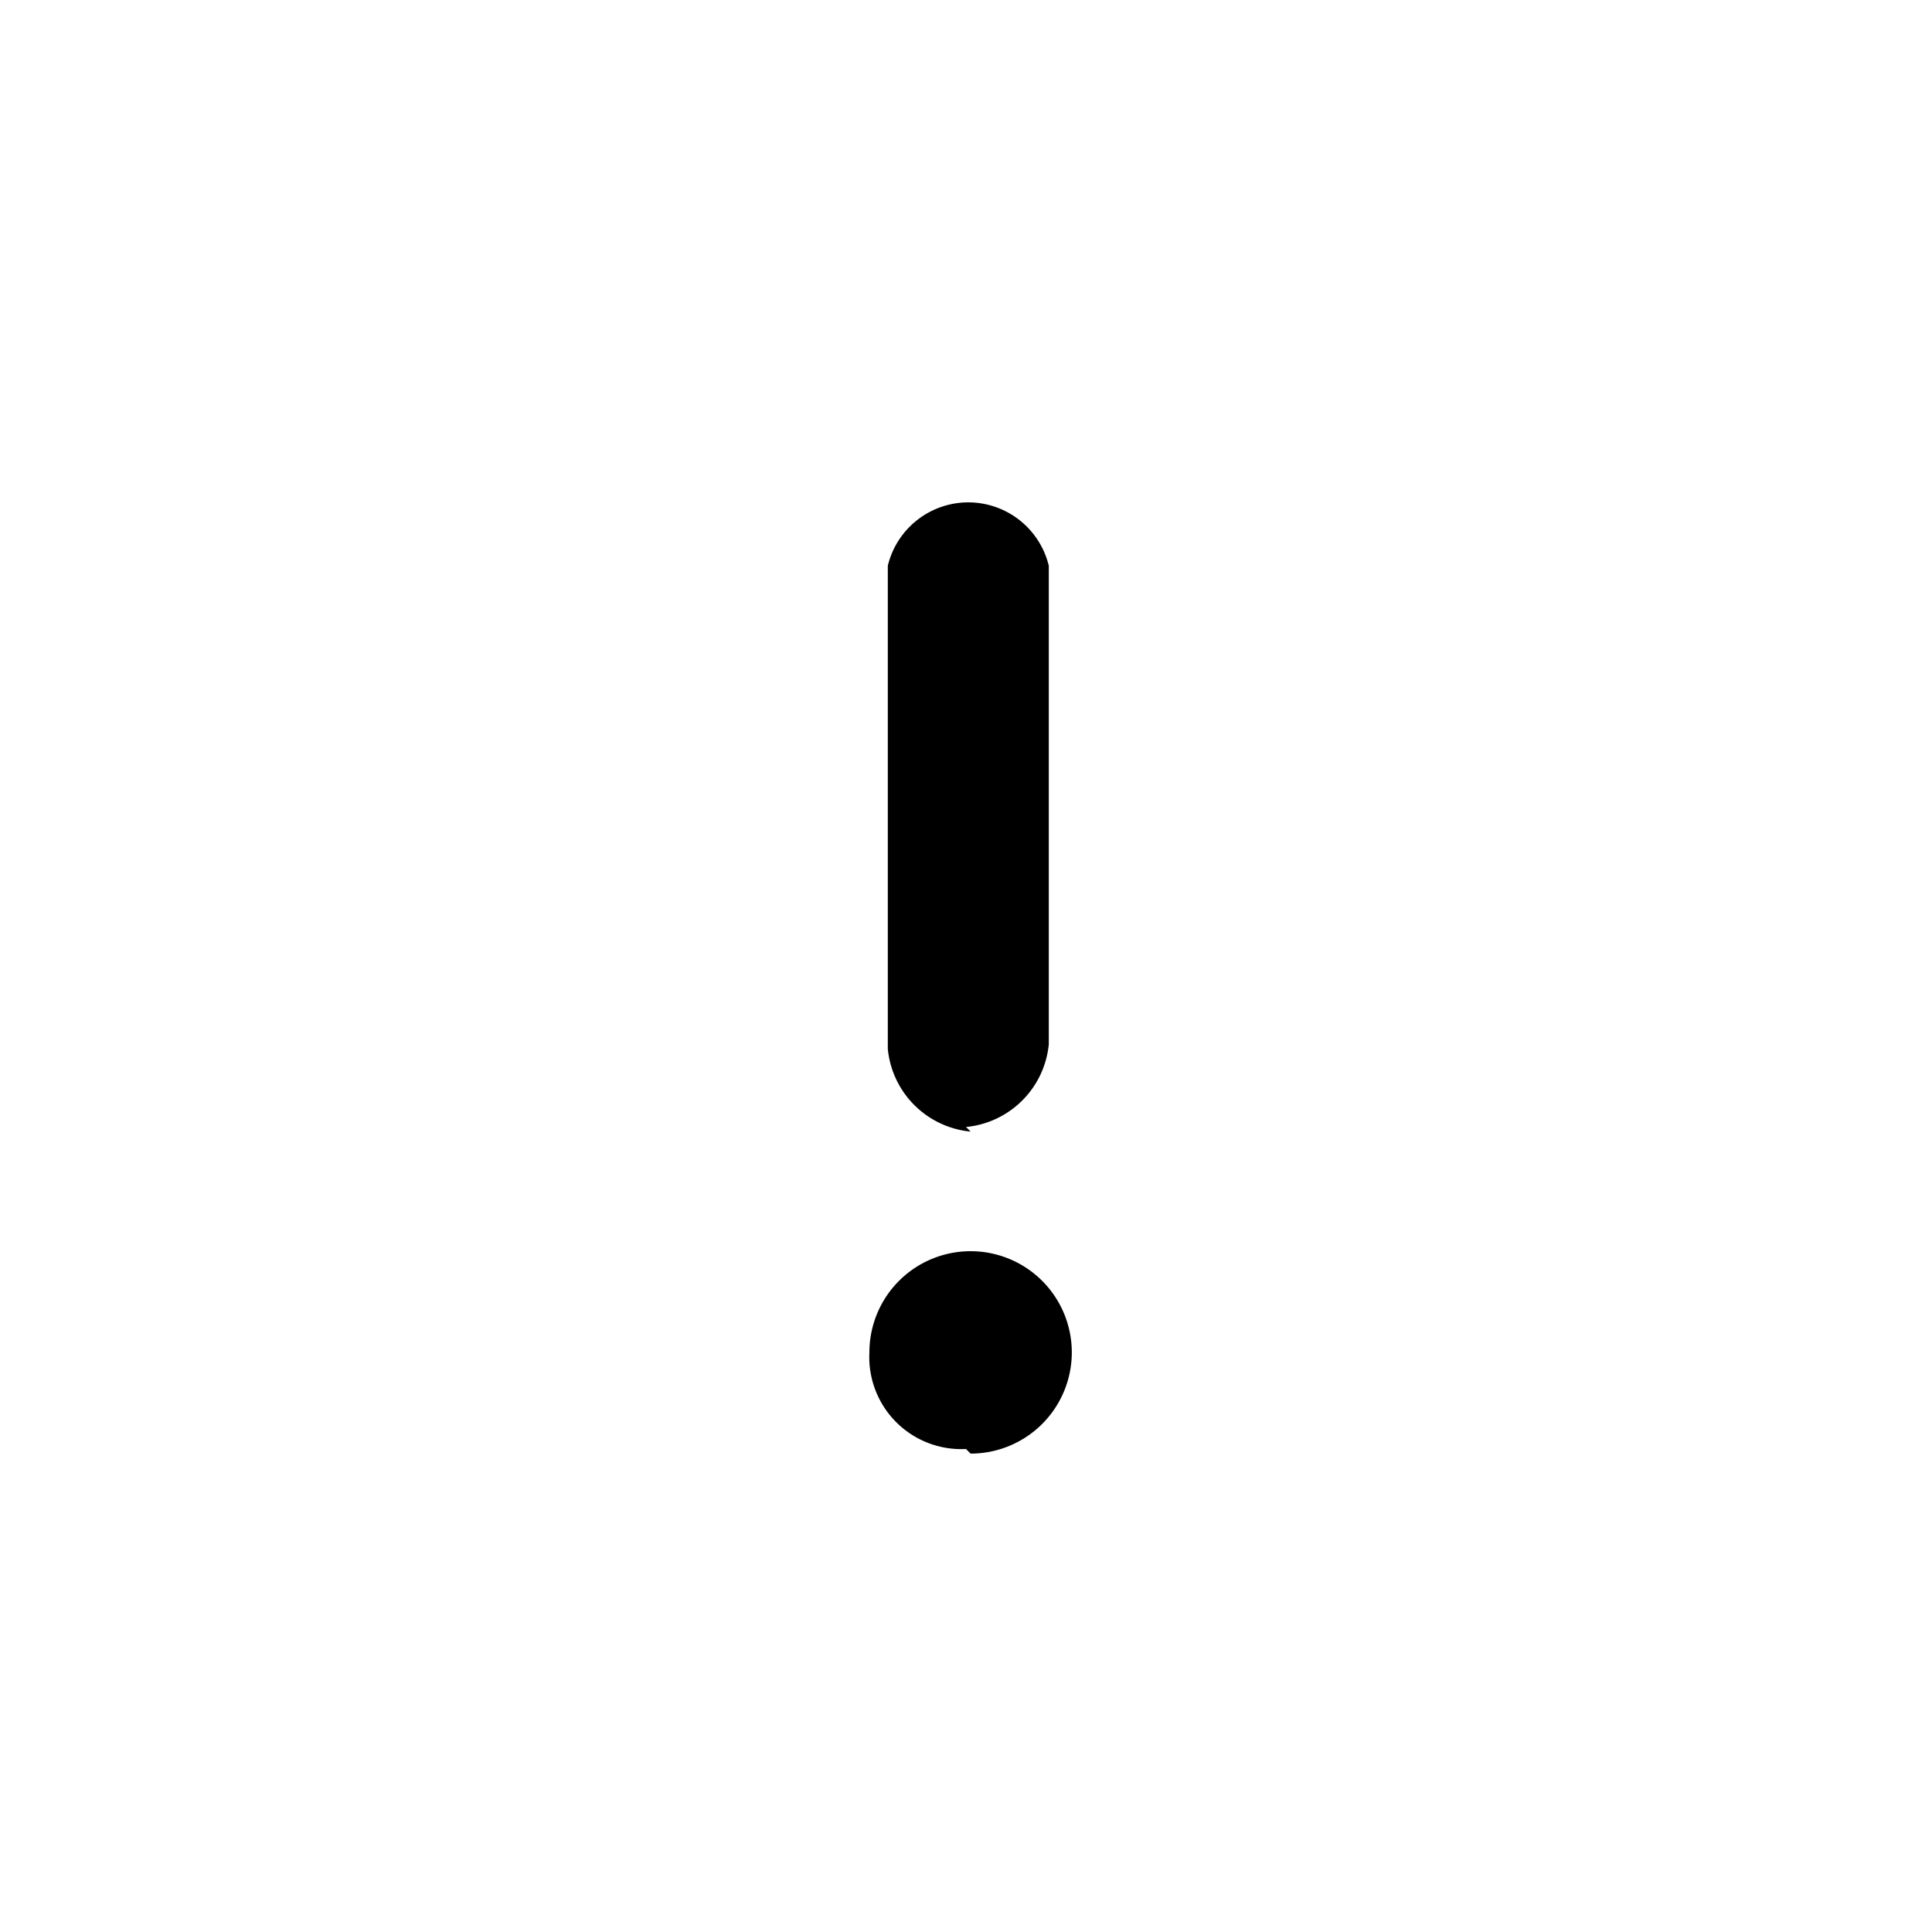 <svg width="20" height="20" viewBox="0 0 0.42 0.42" xmlns="http://www.w3.org/2000/svg" data-name="Layer 1">
<path d="M.21.245A.02.02 0 0 0 .228.227V.123a.018.018 0 0 0-.035 0v.105a.02.02 0 0 0 .018.018m0 .07A.022.022 0 1 0 .189.294.02.02 0 0 0 .21.315"/>
</svg>